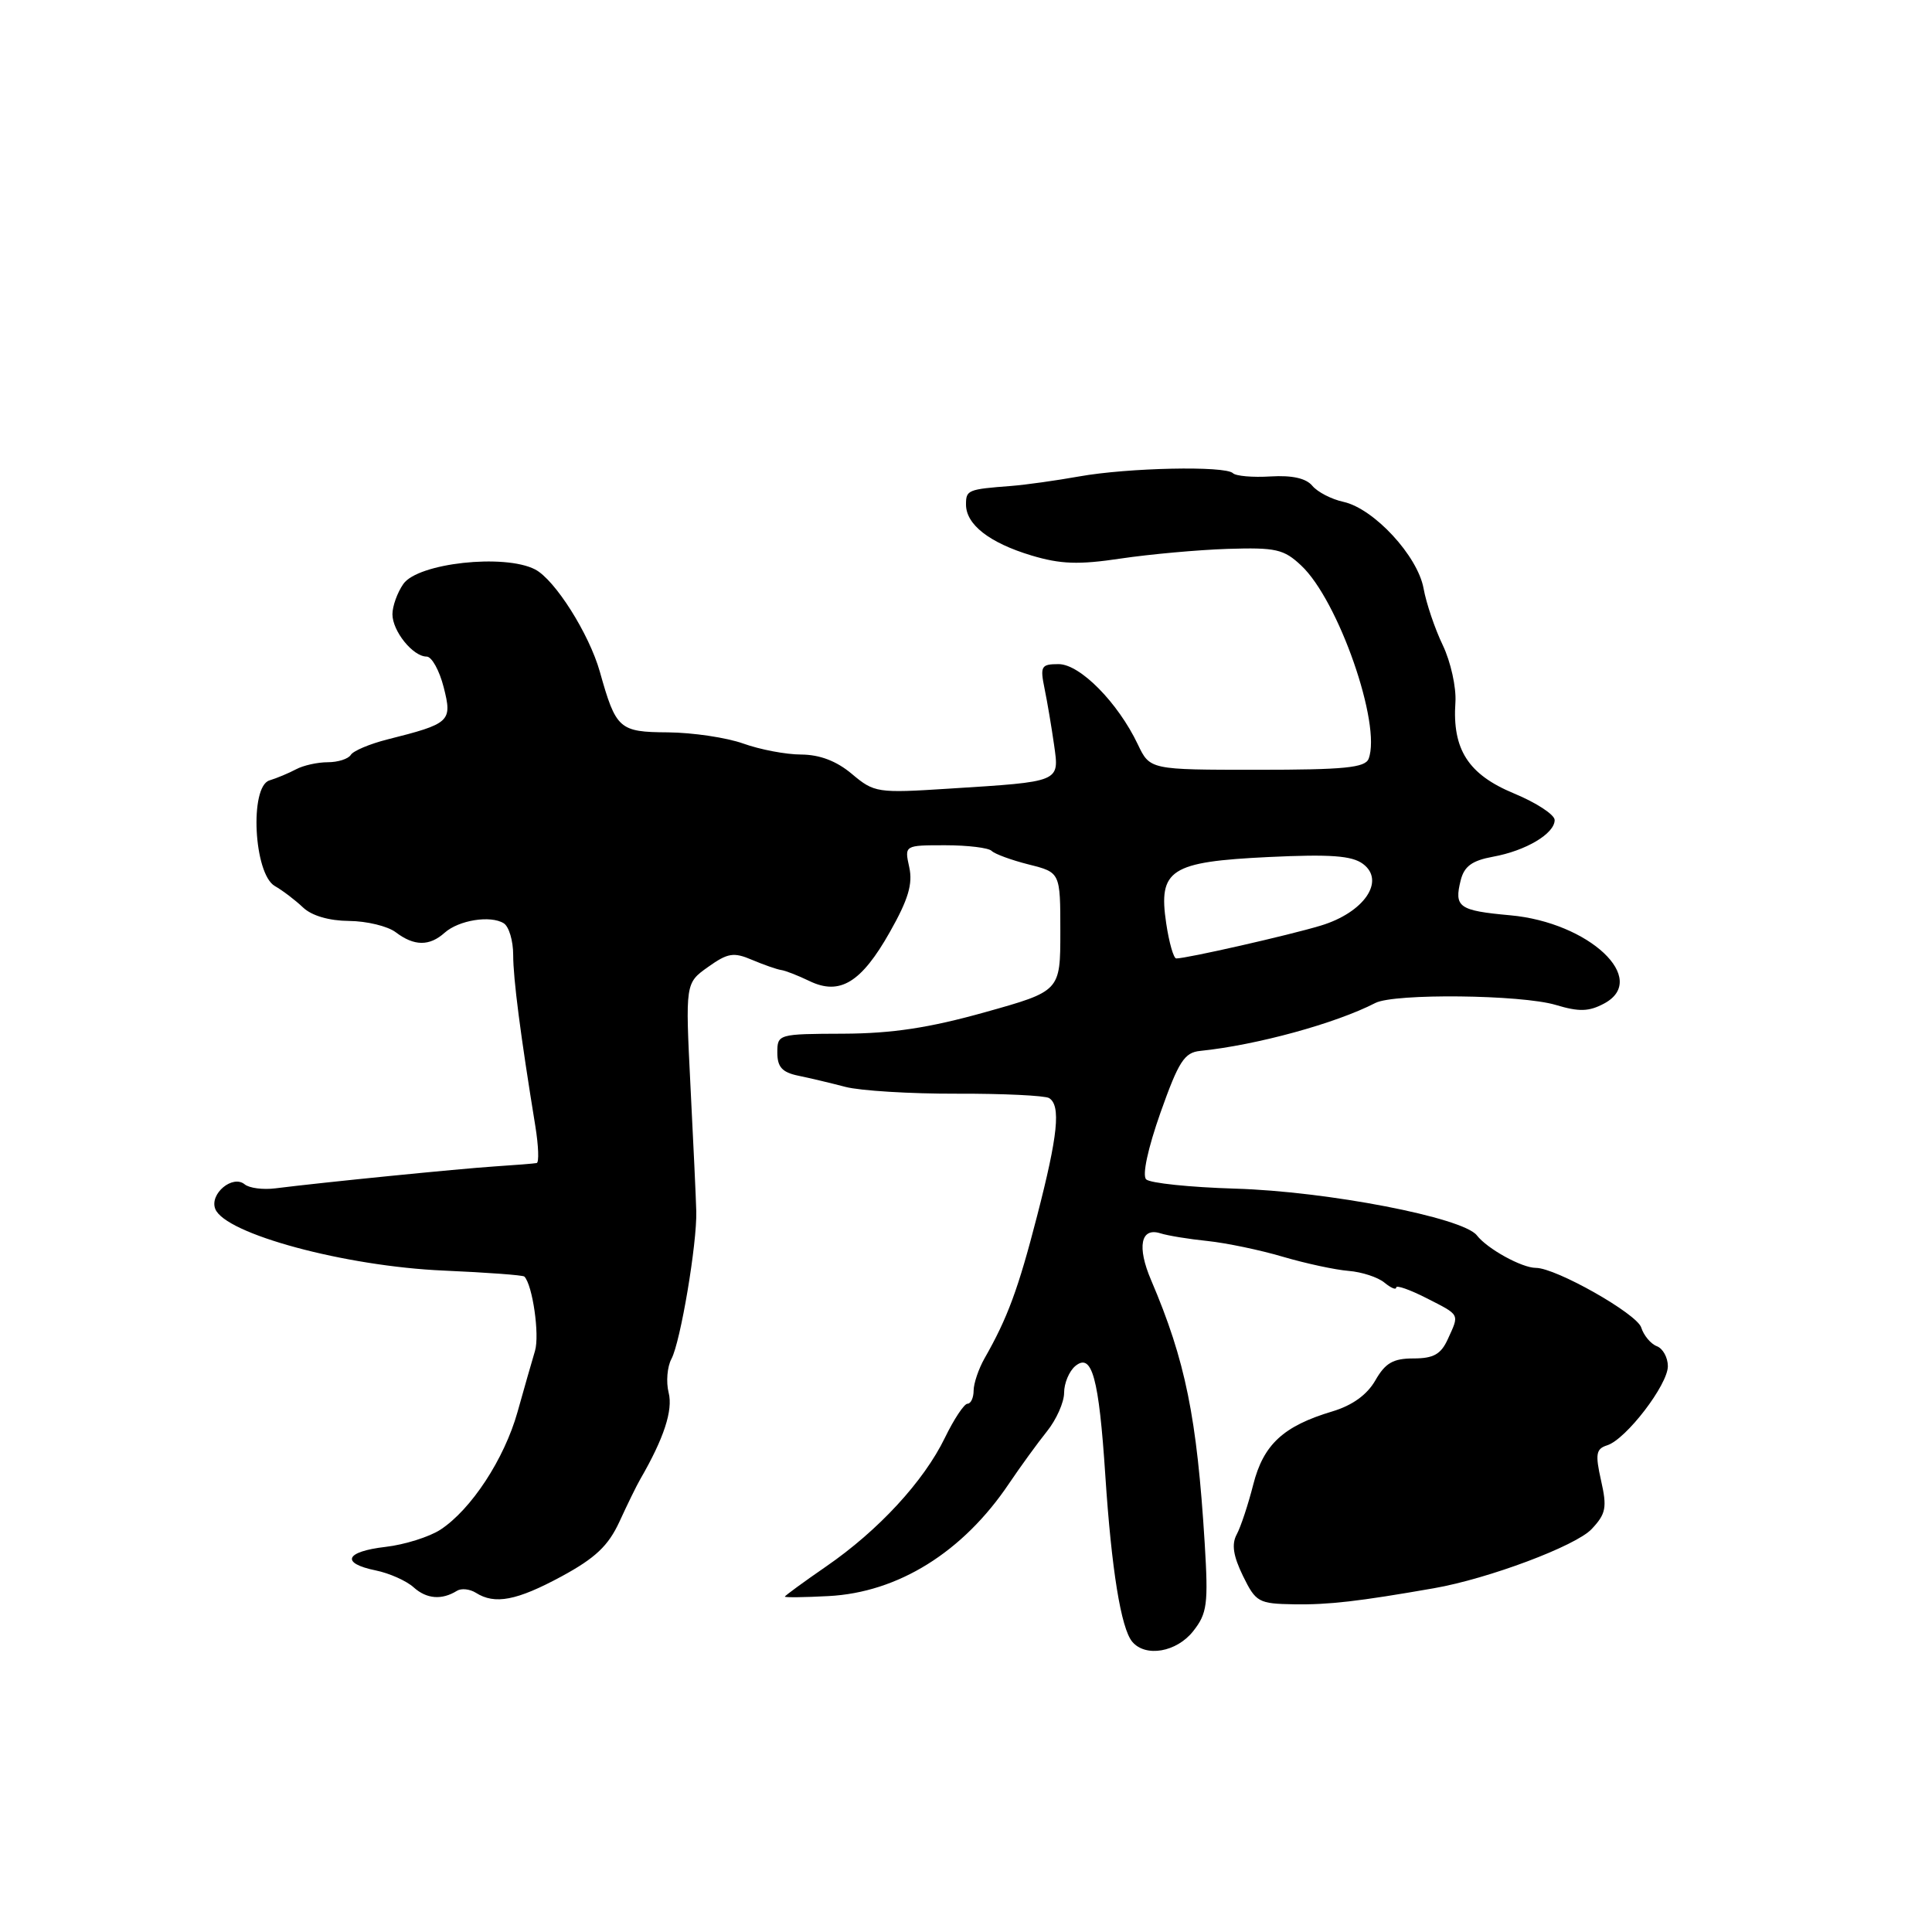 <?xml version="1.0" encoding="UTF-8" standalone="no"?>
<!DOCTYPE svg PUBLIC "-//W3C//DTD SVG 1.1//EN" "http://www.w3.org/Graphics/SVG/1.1/DTD/svg11.dtd" >
<svg xmlns="http://www.w3.org/2000/svg" xmlns:xlink="http://www.w3.org/1999/xlink" version="1.1" viewBox="0 0 256 256">
 <g >
 <path fill="currentColor"
d=" M 158.11 216.13 C 159.96 213.78 160.12 212.57 159.63 204.50 C 158.60 187.78 157.08 180.29 152.53 169.63 C 150.63 165.20 151.15 162.59 153.76 163.42 C 154.73 163.73 157.55 164.19 160.01 164.44 C 162.48 164.70 166.97 165.63 170.00 166.53 C 173.03 167.42 176.94 168.26 178.69 168.40 C 180.45 168.54 182.58 169.24 183.44 169.95 C 184.30 170.66 185.00 170.96 185.00 170.60 C 185.00 170.25 186.80 170.88 189.00 172.00 C 193.53 174.31 193.39 174.05 191.84 177.45 C 190.93 179.45 189.95 180.00 187.29 180.00 C 184.60 180.00 183.56 180.60 182.24 182.91 C 181.14 184.82 179.20 186.22 176.54 187.02 C 170.05 188.96 167.41 191.40 166.06 196.72 C 165.39 199.35 164.41 202.32 163.87 203.32 C 163.17 204.62 163.41 206.17 164.70 208.82 C 166.41 212.31 166.76 212.50 171.50 212.58 C 176.06 212.65 180.05 212.19 190.00 210.45 C 197.22 209.19 208.79 204.85 210.90 202.61 C 212.80 200.59 212.96 199.76 212.15 196.18 C 211.36 192.66 211.48 191.98 212.96 191.51 C 215.46 190.72 221.00 183.49 221.00 181.03 C 221.00 179.88 220.34 178.68 219.54 178.38 C 218.73 178.07 217.80 176.95 217.47 175.90 C 216.89 174.07 206.17 168.00 203.51 168.00 C 201.65 168.00 197.08 165.48 195.69 163.69 C 193.86 161.33 175.89 157.86 163.64 157.50 C 157.67 157.32 152.37 156.77 151.87 156.27 C 151.33 155.73 152.10 152.17 153.77 147.43 C 156.18 140.64 156.93 139.46 159.04 139.25 C 166.52 138.48 176.98 135.61 182.24 132.90 C 184.74 131.61 201.57 131.79 206.15 133.16 C 209.24 134.09 210.54 134.05 212.56 132.97 C 218.57 129.75 210.56 122.22 200.10 121.28 C 193.29 120.66 192.66 120.21 193.55 116.64 C 194.02 114.78 195.06 114.03 197.83 113.52 C 202.19 112.73 206.00 110.46 206.00 108.66 C 206.00 107.95 203.57 106.36 200.60 105.13 C 194.55 102.62 192.42 99.30 192.85 93.06 C 192.98 91.10 192.23 87.70 191.18 85.50 C 190.12 83.30 188.98 79.91 188.63 77.97 C 187.85 73.66 182.05 67.39 178.02 66.50 C 176.44 66.16 174.58 65.20 173.89 64.37 C 173.06 63.37 171.21 62.96 168.36 63.13 C 166.00 63.28 163.75 63.08 163.37 62.70 C 162.36 61.70 149.48 61.97 143.00 63.13 C 139.97 63.67 135.93 64.24 134.00 64.39 C 128.23 64.83 128.00 64.93 128.00 66.85 C 128.00 69.51 131.10 71.92 136.66 73.60 C 140.53 74.76 142.91 74.85 148.50 74.01 C 152.35 73.44 158.72 72.86 162.66 72.73 C 169.05 72.53 170.11 72.76 172.42 74.94 C 177.34 79.54 183.08 96.01 181.35 100.54 C 180.89 101.73 178.12 102.00 166.58 102.00 C 152.37 102.00 152.37 102.00 150.76 98.62 C 148.12 93.08 143.10 88.00 140.27 88.00 C 137.96 88.00 137.80 88.27 138.41 91.25 C 138.78 93.04 139.34 96.39 139.67 98.70 C 140.37 103.67 140.64 103.56 125.72 104.50 C 116.25 105.11 115.84 105.04 112.89 102.56 C 110.85 100.84 108.64 100.00 106.17 99.98 C 104.15 99.98 100.70 99.32 98.50 98.53 C 96.30 97.74 91.80 97.07 88.49 97.04 C 82.04 97.00 81.62 96.62 79.48 89.00 C 78.06 83.98 73.53 76.81 70.90 75.45 C 66.83 73.35 55.39 74.61 53.45 77.37 C 52.65 78.51 52.00 80.32 52.00 81.39 C 52.00 83.63 54.72 87.00 56.53 87.00 C 57.21 87.00 58.22 88.83 58.79 91.06 C 59.95 95.63 59.67 95.88 51.29 97.99 C 48.98 98.58 46.81 99.49 46.48 100.03 C 46.15 100.56 44.78 101.00 43.43 101.00 C 42.08 101.00 40.19 101.42 39.24 101.93 C 38.28 102.44 36.69 103.11 35.70 103.41 C 33.04 104.24 33.63 115.79 36.41 117.40 C 37.46 118.00 39.15 119.29 40.16 120.25 C 41.31 121.34 43.61 122.01 46.25 122.03 C 48.59 122.05 51.37 122.72 52.44 123.53 C 54.88 125.38 56.90 125.40 58.92 123.59 C 60.80 121.92 65.00 121.25 66.75 122.34 C 67.44 122.77 68.00 124.66 68.00 126.54 C 68.00 129.68 68.96 137.10 70.94 149.25 C 71.36 151.86 71.44 154.05 71.11 154.11 C 70.77 154.18 68.25 154.38 65.50 154.56 C 60.71 154.88 42.77 156.67 36.50 157.46 C 34.85 157.67 33.02 157.43 32.42 156.93 C 30.83 155.62 27.75 158.18 28.52 160.18 C 29.79 163.49 45.74 167.80 58.82 168.36 C 64.50 168.61 69.29 168.96 69.48 169.15 C 70.57 170.27 71.52 176.88 70.89 179.00 C 70.48 180.38 69.43 184.02 68.57 187.11 C 66.81 193.35 62.44 200.01 58.36 202.69 C 56.88 203.65 53.61 204.68 51.09 204.97 C 45.73 205.59 45.09 207.13 49.79 208.09 C 51.60 208.46 53.86 209.47 54.81 210.33 C 56.53 211.88 58.54 212.04 60.55 210.79 C 61.12 210.43 62.25 210.55 63.05 211.05 C 65.57 212.65 68.47 212.09 74.41 208.88 C 78.89 206.45 80.60 204.83 82.08 201.63 C 83.12 199.36 84.36 196.82 84.84 196.00 C 87.97 190.59 89.19 186.87 88.60 184.54 C 88.24 183.12 88.41 181.10 88.97 180.06 C 90.17 177.81 92.37 164.77 92.26 160.50 C 92.22 158.85 91.87 151.37 91.49 143.89 C 90.81 130.27 90.81 130.27 93.82 128.13 C 96.43 126.27 97.21 126.14 99.66 127.19 C 101.22 127.85 102.95 128.45 103.50 128.53 C 104.05 128.60 105.74 129.26 107.25 129.99 C 111.28 131.94 114.13 130.20 117.91 123.50 C 120.35 119.19 120.97 117.12 120.48 114.91 C 119.84 112.00 119.84 112.00 125.25 112.00 C 128.23 112.00 131.00 112.34 131.40 112.75 C 131.81 113.16 134.02 113.97 136.32 114.55 C 140.50 115.60 140.50 115.60 140.50 123.46 C 140.50 131.33 140.50 131.33 130.50 134.13 C 123.11 136.20 118.21 136.94 111.75 136.97 C 103.11 137.00 103.00 137.03 103.00 139.48 C 103.00 141.38 103.64 142.09 105.75 142.53 C 107.26 142.84 110.09 143.51 112.03 144.02 C 113.98 144.53 120.62 144.94 126.79 144.92 C 132.96 144.90 138.46 145.17 139.01 145.50 C 140.59 146.48 140.19 150.41 137.41 161.16 C 134.92 170.82 133.50 174.66 130.45 180.00 C 129.67 181.38 129.02 183.29 129.01 184.25 C 129.01 185.21 128.64 186.00 128.20 186.00 C 127.76 186.00 126.41 188.03 125.20 190.52 C 122.40 196.29 116.39 202.80 109.46 207.57 C 106.46 209.64 104.00 211.44 104.00 211.56 C 104.00 211.69 106.59 211.66 109.76 211.49 C 119.00 211.02 127.60 205.66 133.70 196.58 C 135.21 194.34 137.47 191.23 138.72 189.67 C 139.97 188.12 141.00 185.81 141.00 184.55 C 141.00 183.28 141.67 181.69 142.48 181.01 C 144.69 179.18 145.61 182.55 146.46 195.50 C 147.28 207.99 148.54 215.74 150.02 217.53 C 151.78 219.64 155.91 218.93 158.11 216.13 Z  M 154.53 122.36 C 153.46 115.22 155.05 114.19 168.10 113.56 C 176.29 113.17 179.13 113.38 180.60 114.47 C 183.62 116.72 180.74 120.92 175.00 122.65 C 170.77 123.93 157.25 127.00 155.86 127.00 C 155.51 127.00 154.91 124.91 154.53 122.36 Z "/>
</g>
</svg>